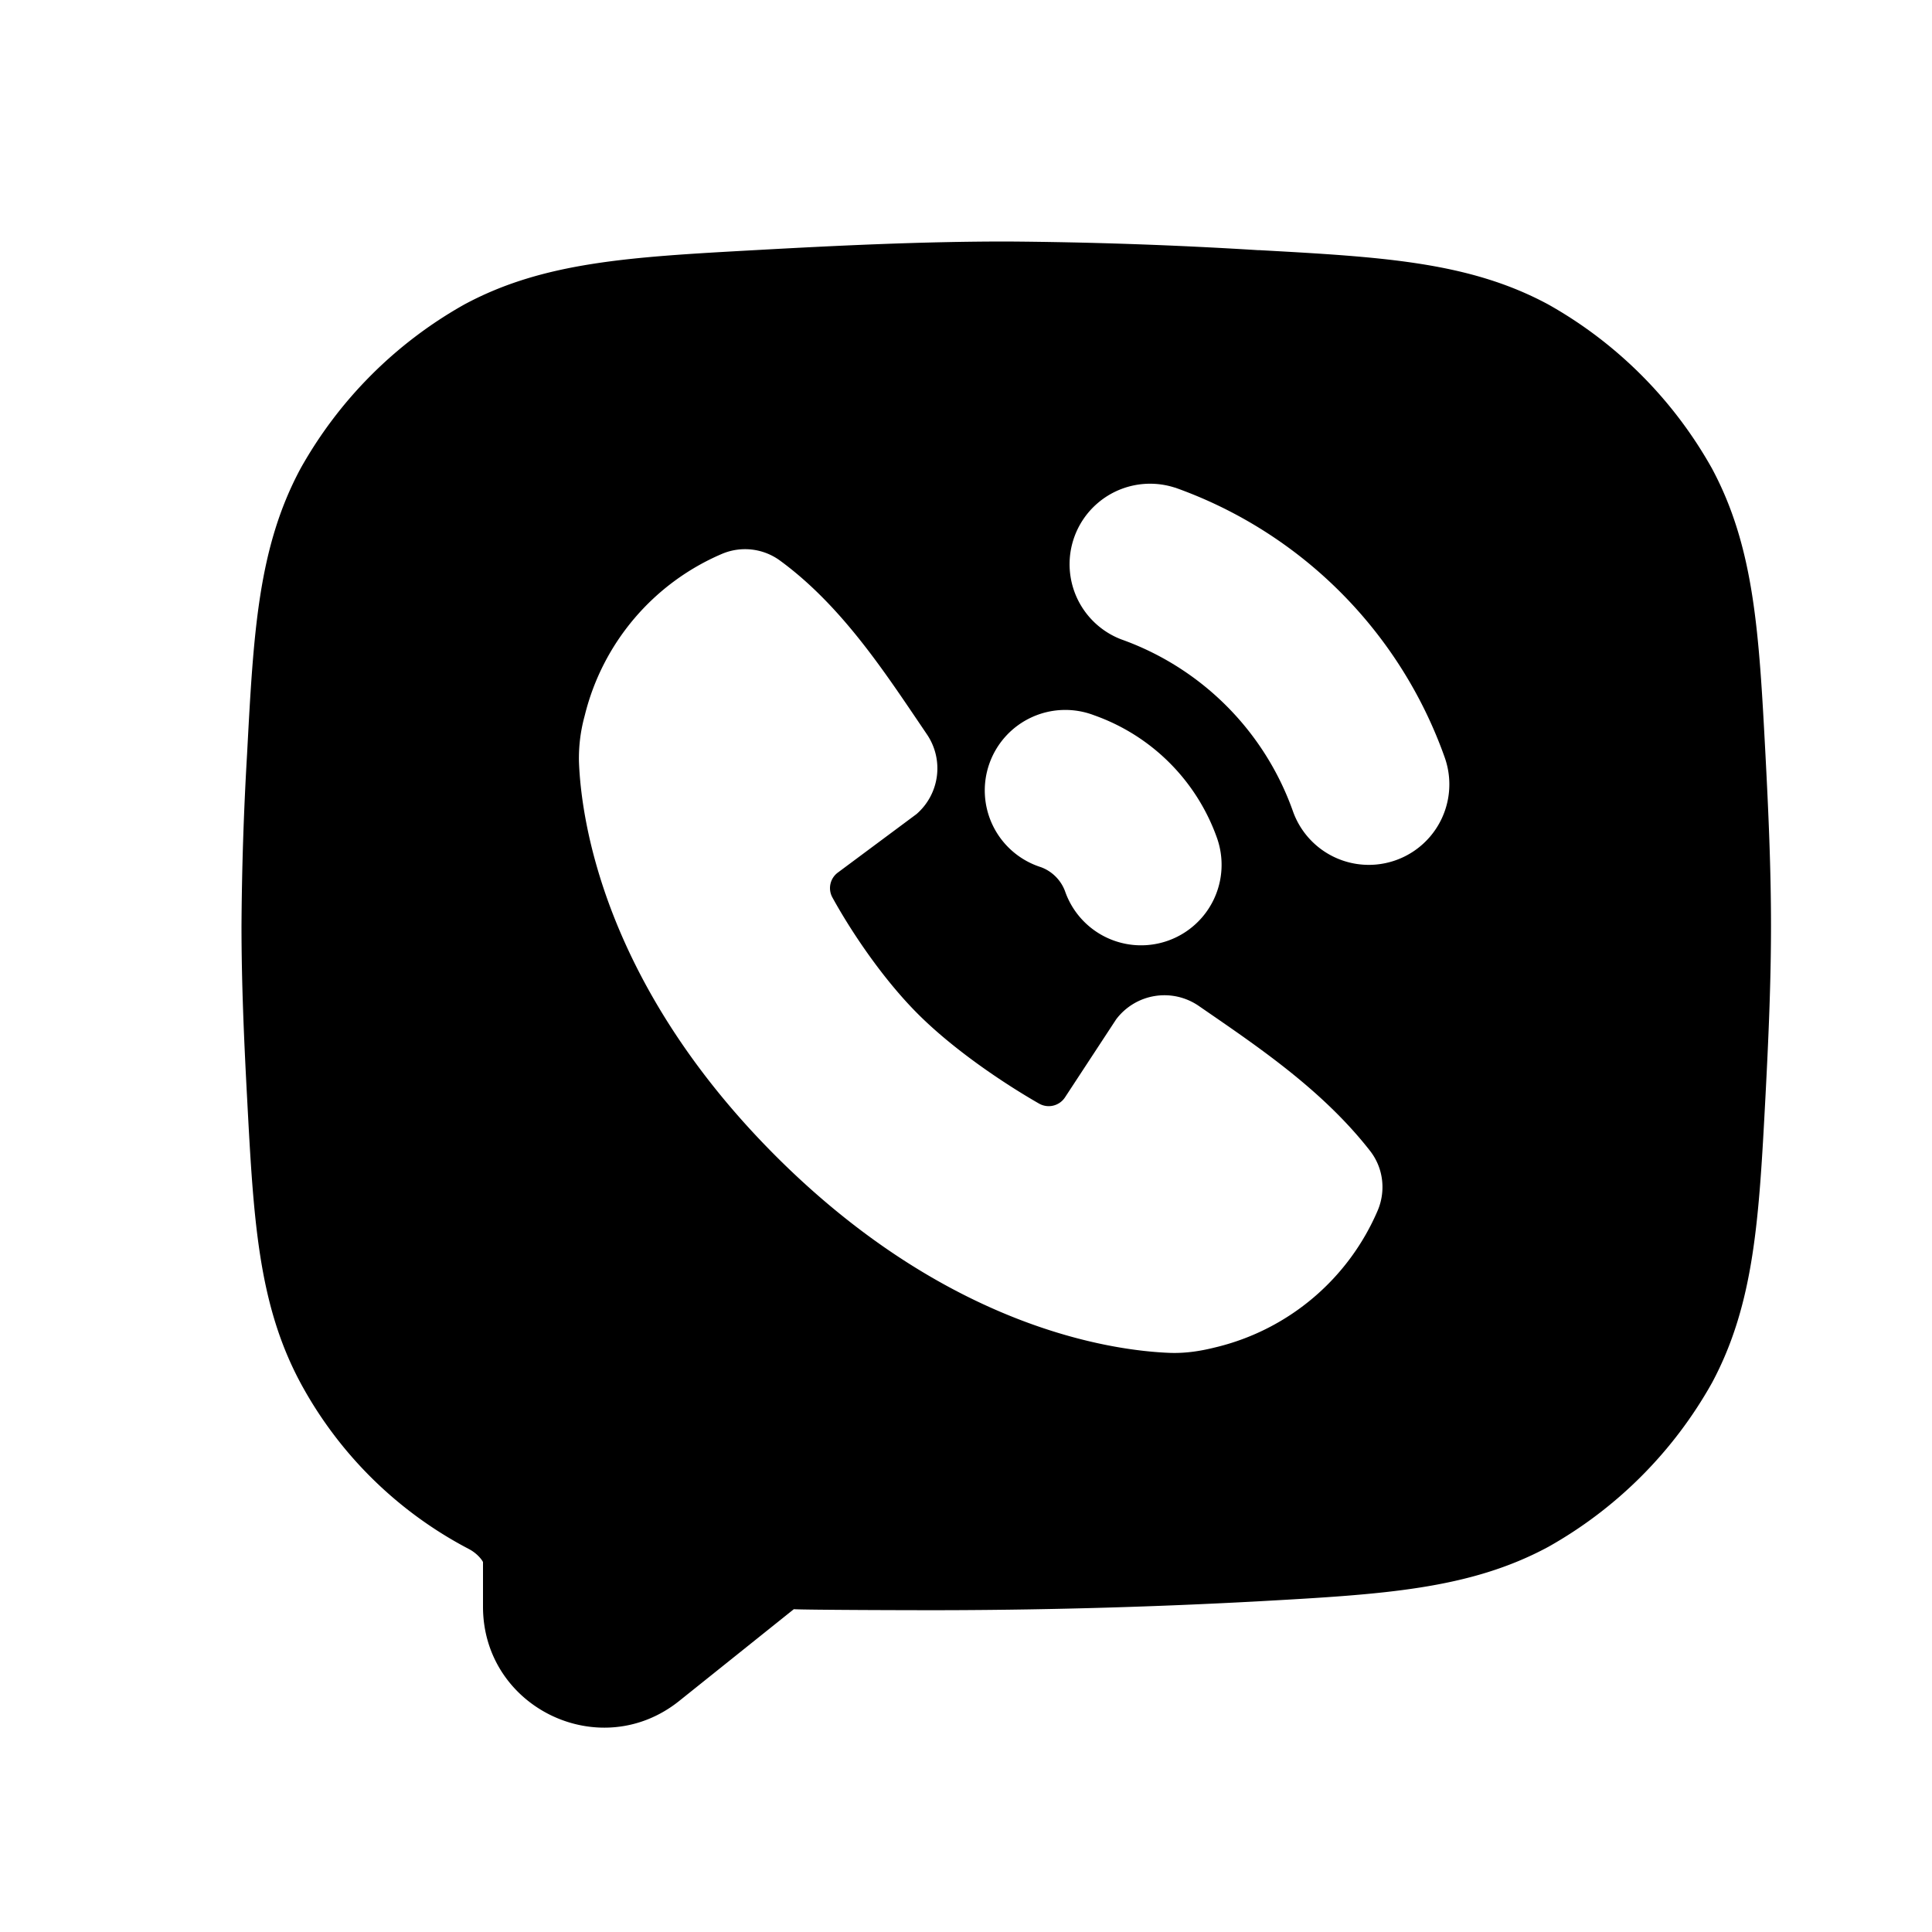 <svg xmlns="http://www.w3.org/2000/svg" width="24" height="24" viewBox="0 0 24 24" fill="none">
    <path fill="currentColor" fill-rule="evenodd" d="M15.635 3.108A56.486 56.486 0 0 0 12.5 3c-1.046 0-2.09.05-3.135.108-1.538.085-2.615.145-3.598.675a5.31 5.31 0 0 0-2.035 2.04c-.528.985-.583 2.042-.663 3.549A40.31 40.31 0 0 0 3 11.5c0 .71.031 1.42.069 2.128.08 1.507.135 2.564.663 3.549A5.014 5.014 0 0 0 5.82 19.24c.117.06.176.151.18.165v.554c0 1.257 1.455 1.957 2.437 1.171l1.424-1.14c.139.009 1.518.014 1.974.012a75.852 75.852 0 0 0 3.8-.11c1.538-.086 2.615-.146 3.598-.676a5.31 5.31 0 0 0 2.035-2.04c.527-.985.583-2.042.663-3.549.037-.709.069-1.418.069-2.128 0-.71-.032-1.42-.069-2.128-.08-1.507-.136-2.564-.663-3.549a5.31 5.31 0 0 0-2.035-2.04c-.983-.53-2.06-.59-3.598-.675m-1.042 2.95a1 1 0 0 0-.666 1.885 3.512 3.512 0 0 1 2.134 2.135 1 1 0 0 0 1.886-.667 5.512 5.512 0 0 0-3.354-3.354m-.058 10.75c-.72-.027-2.76-.309-4.898-2.445-2.136-2.137-2.418-4.177-2.445-4.898a1.983 1.983 0 0 1 .067-.556l.008-.031a2.946 2.946 0 0 1 1.698-1.994.735.735 0 0 1 .722.08c.721.526 1.241 1.294 1.684 1.948l.142.21a.752.752 0 0 1-.128.993l-.975.725a.24.24 0 0 0-.071.308c.22.401.614 1 1.064 1.45.45.45 1.076.868 1.506 1.114a.242.242 0 0 0 .322-.08l.634-.967a.751.751 0 0 1 1.028-.166l.135.093c.672.463 1.428.985 1.991 1.706.171.219.196.505.095.742a2.935 2.935 0 0 1-1.986 1.692l-.037.009c-.16.04-.35.074-.556.067m-.942-7.92a1 1 0 1 0-.666 1.885c.141.05.255.164.305.305a1 1 0 1 0 1.886-.666 2.504 2.504 0 0 0-1.525-1.524" clip-rule="evenodd"/>
</svg>